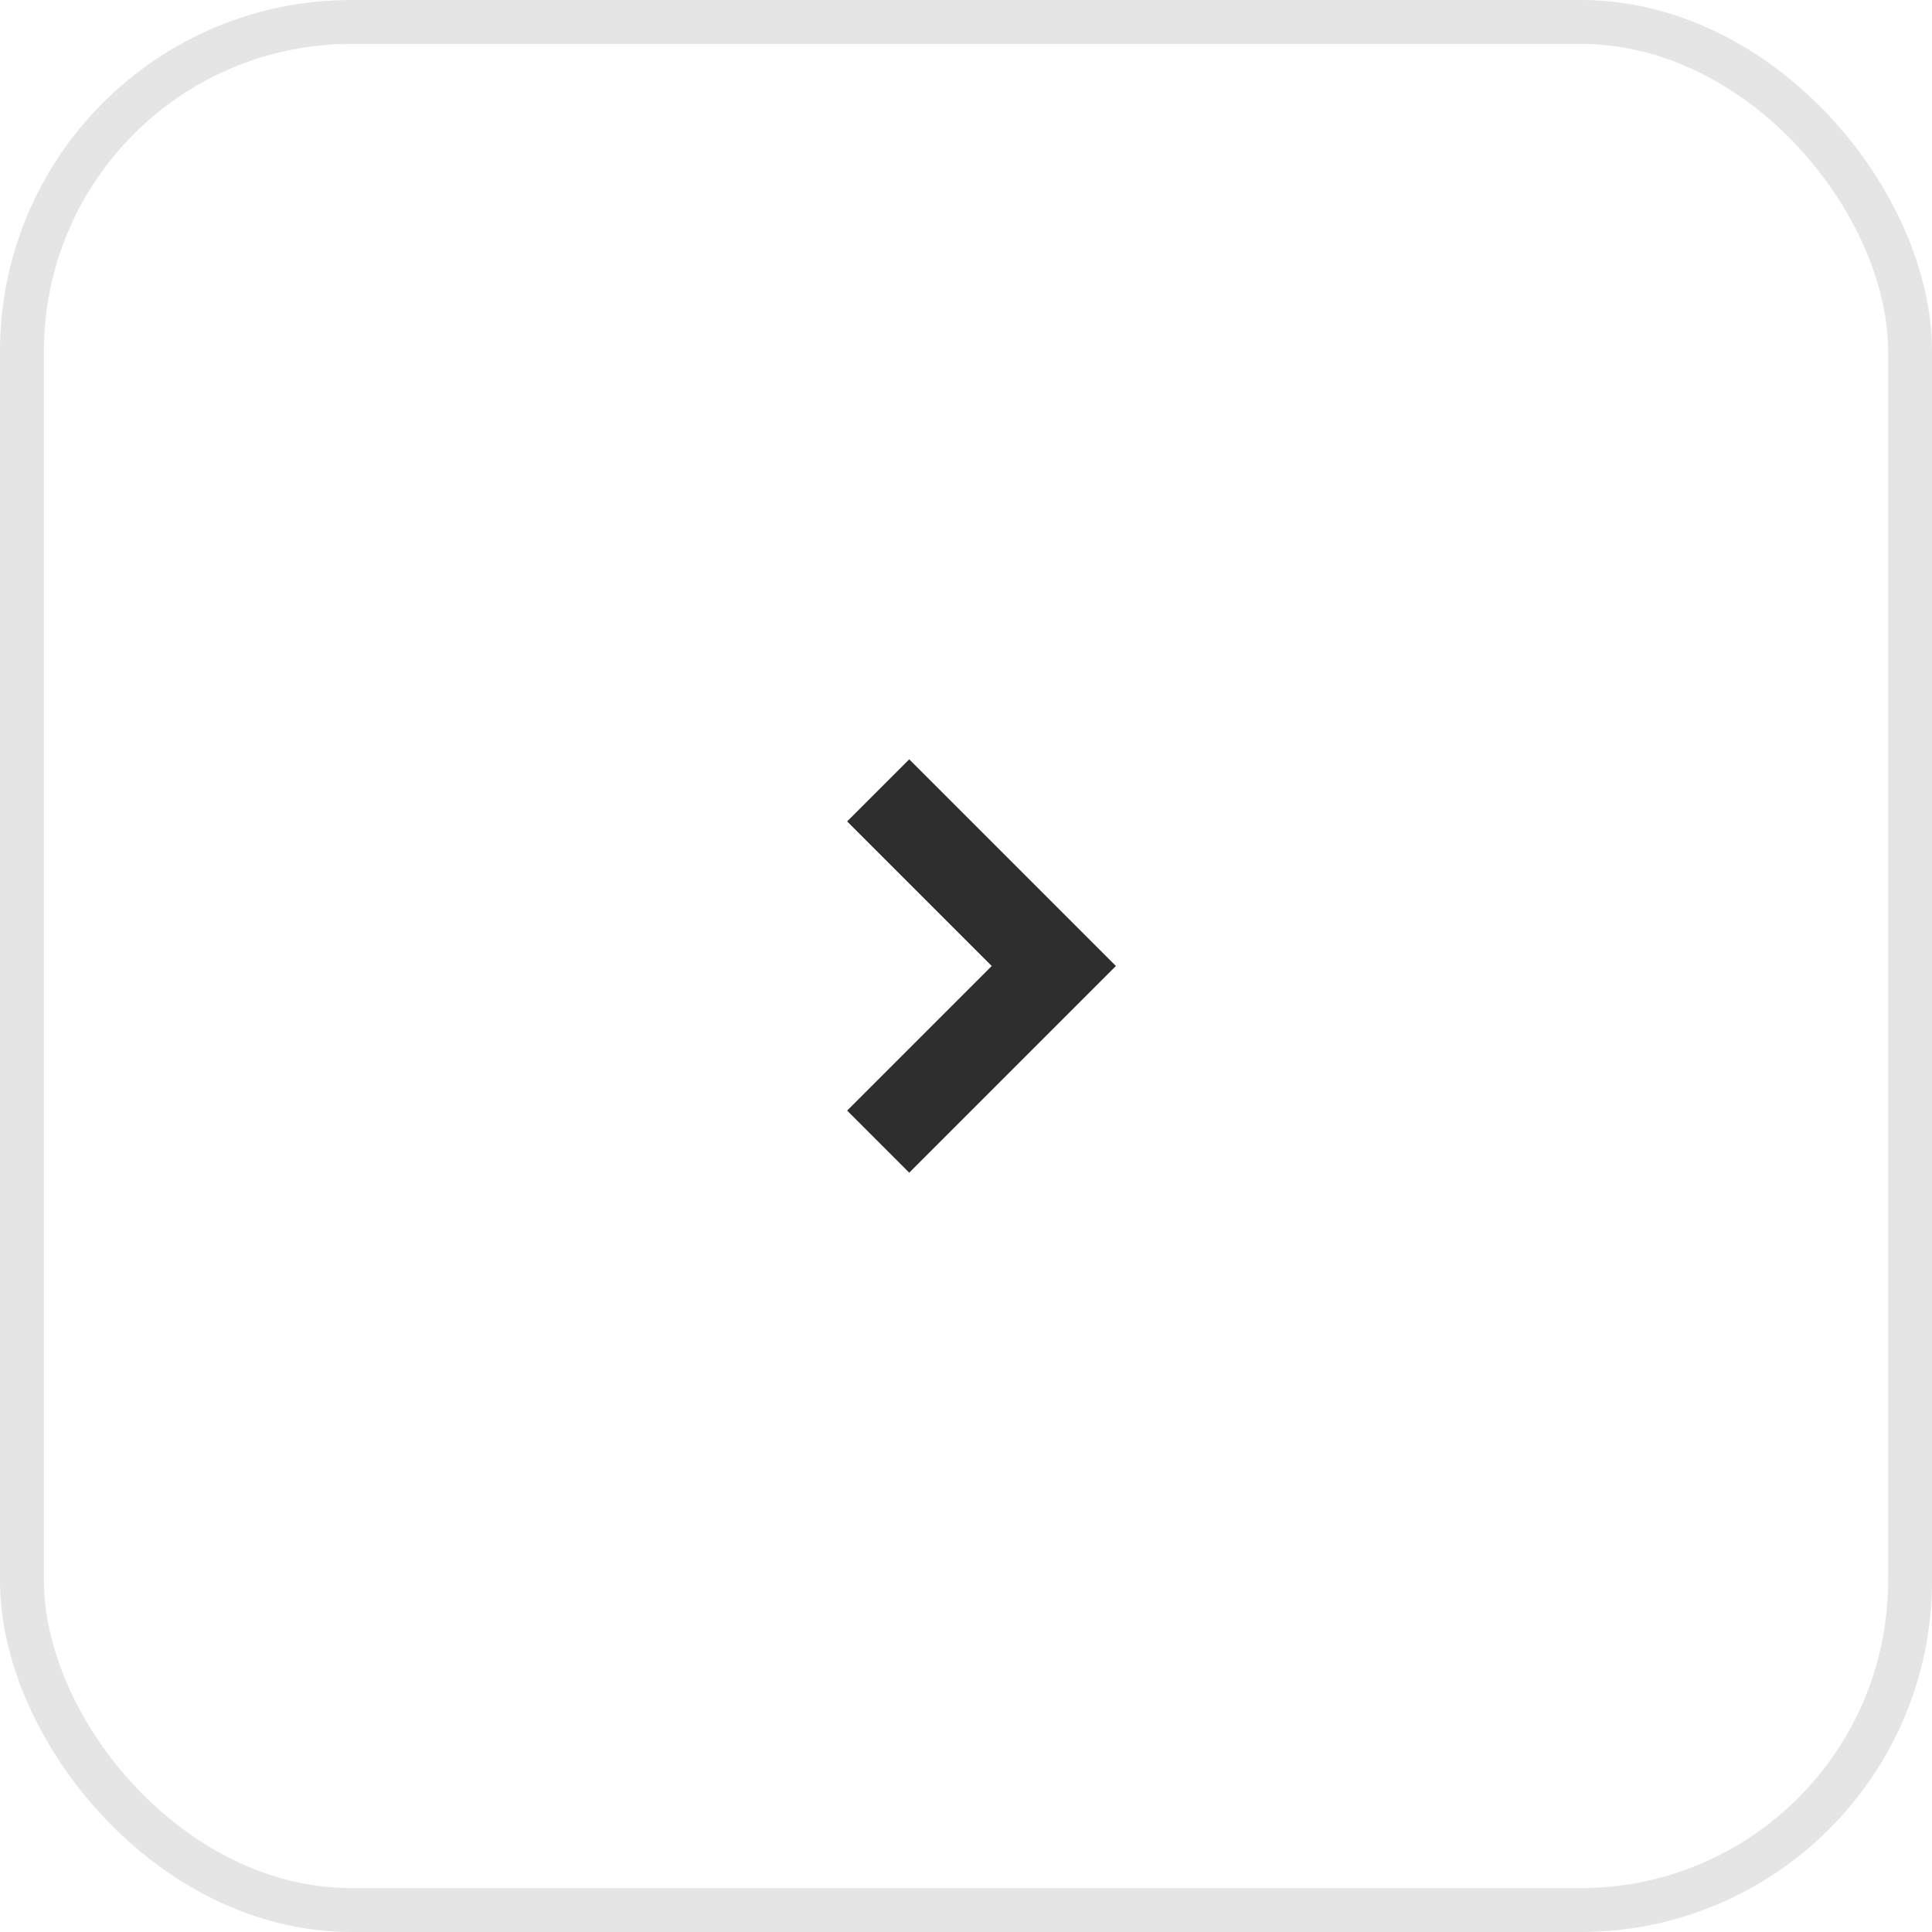 <svg width="44" height="44" viewBox="0 0 44 44" fill="none" xmlns="http://www.w3.org/2000/svg">
<rect x="0.5" y="0.5" width="43" height="43" rx="7.5" stroke="#E5E5E5"/>
<path d="M20 26L24 22L20 18" stroke="#2E2E2E" stroke-width="2"/>
</svg>
